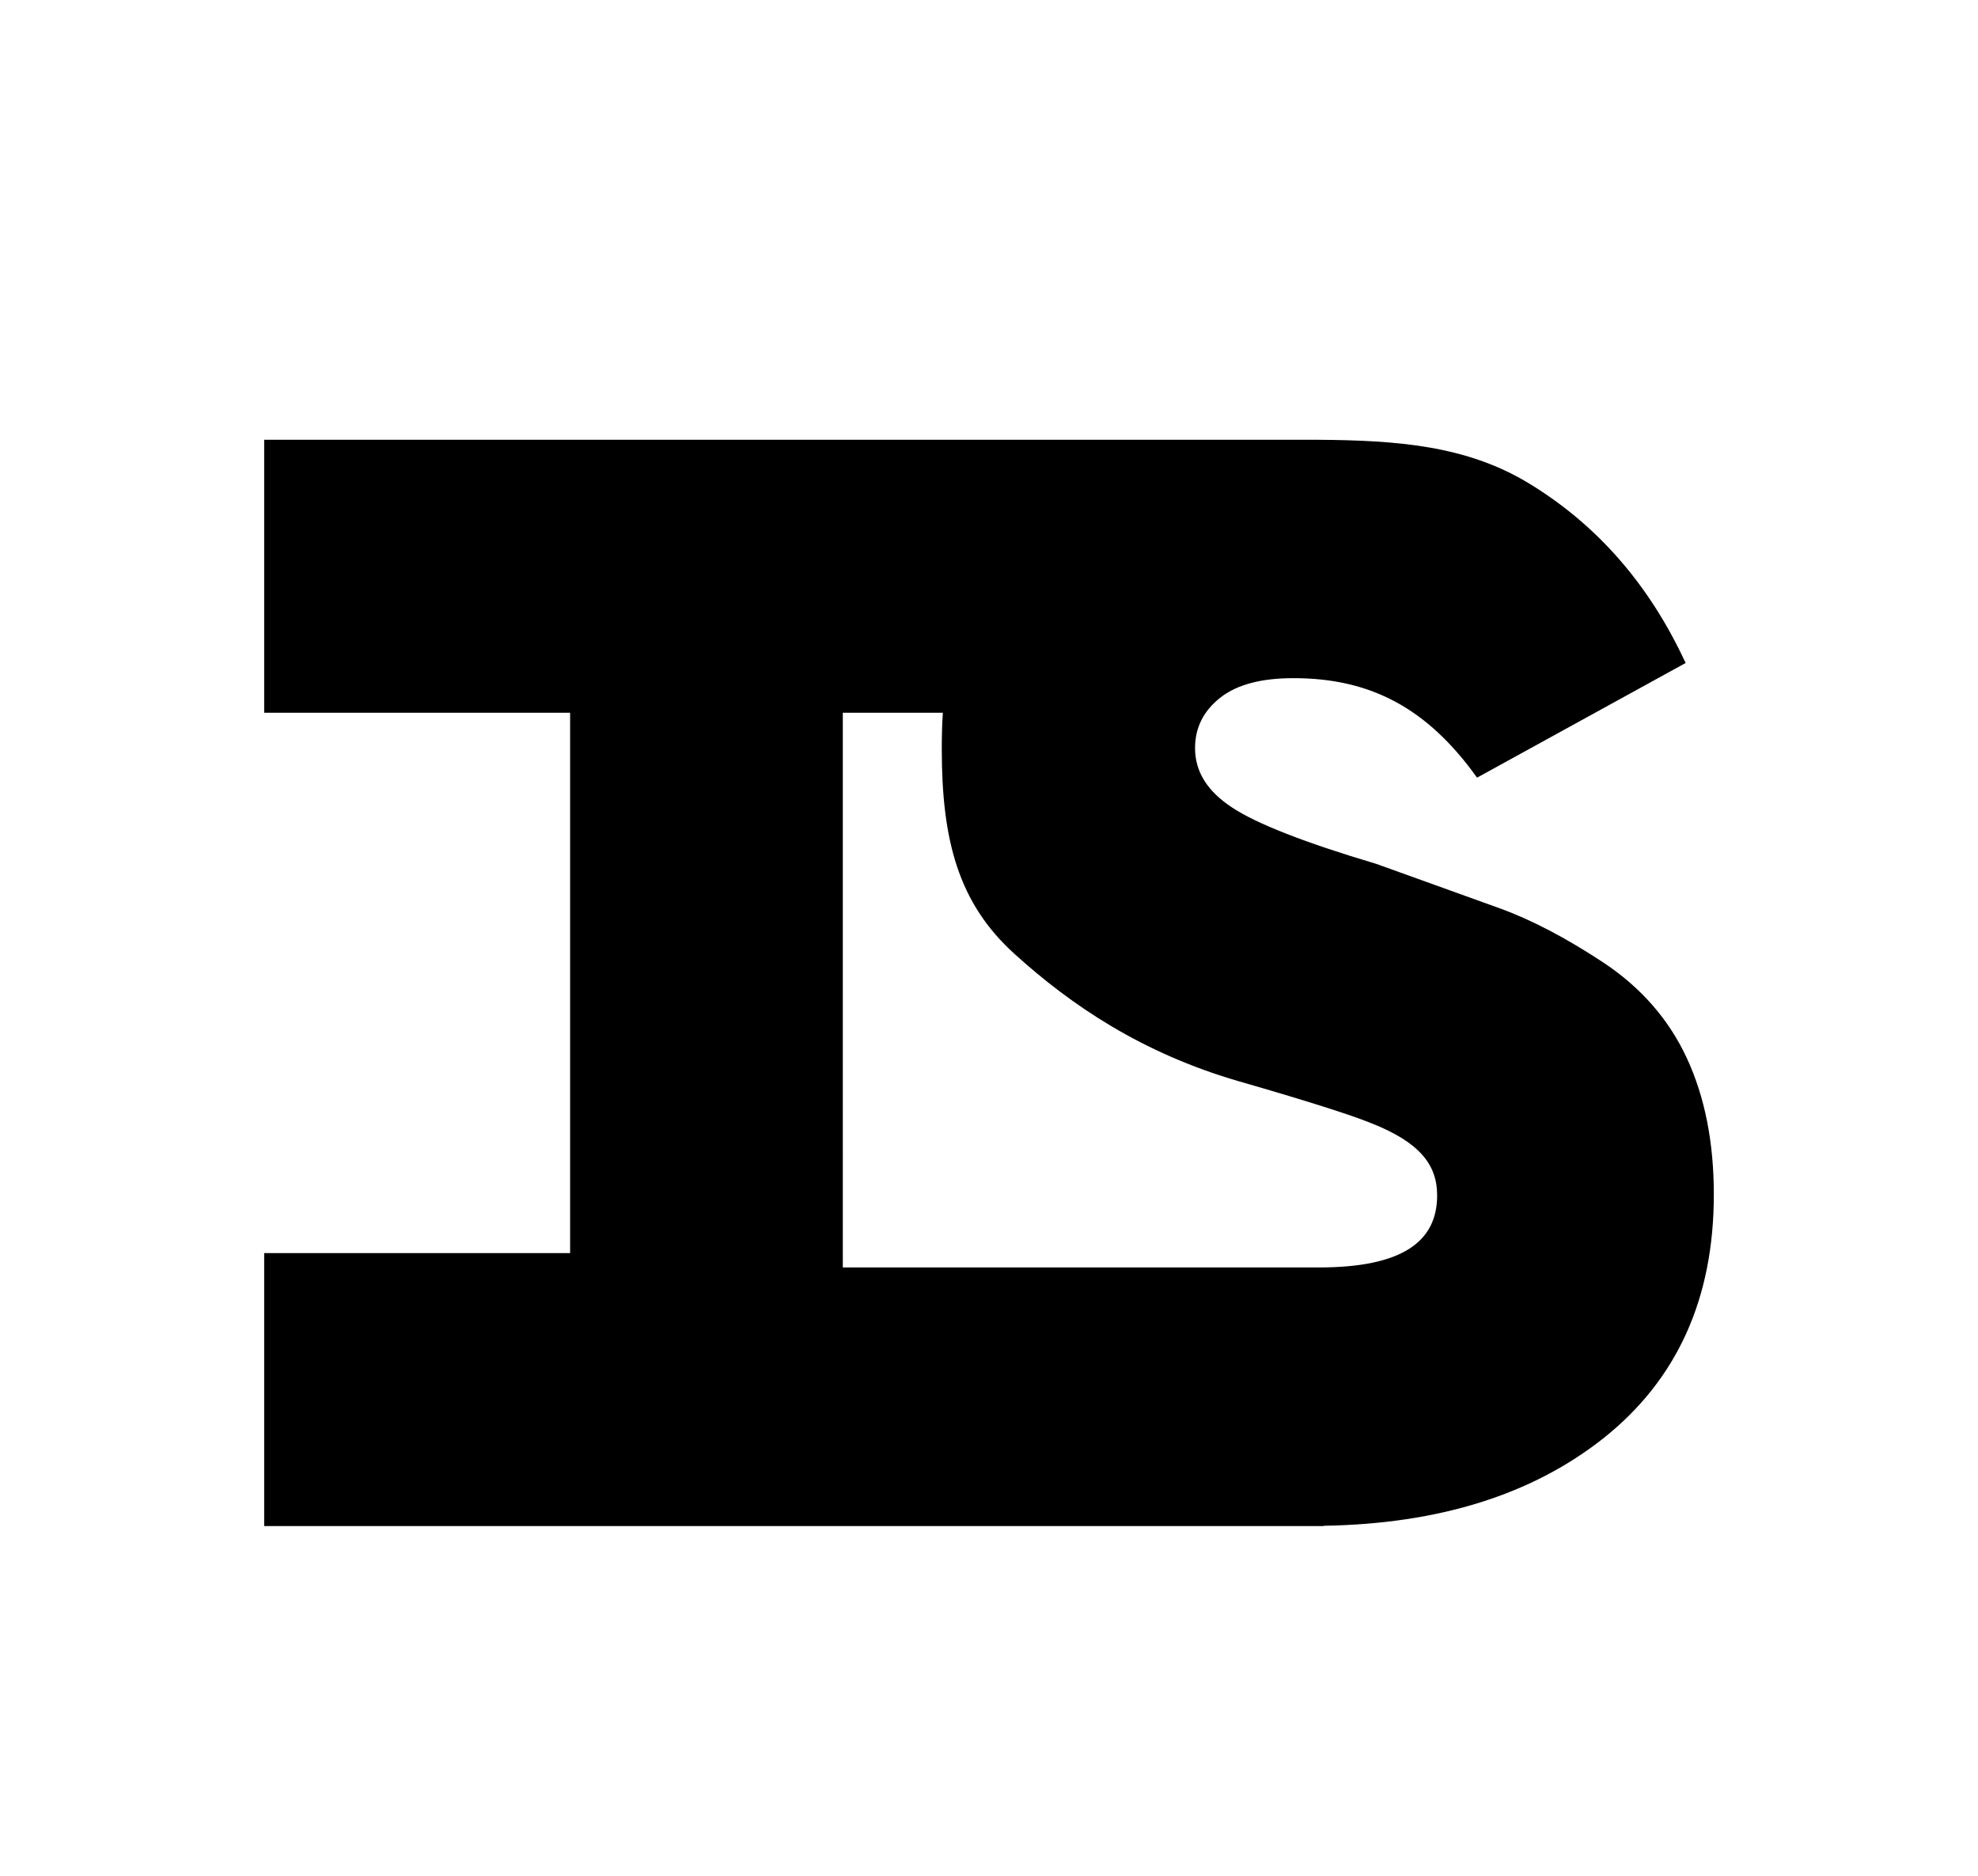 <?xml version="1.0" encoding="utf-8"?>
<!-- Generator: Adobe Illustrator 27.1.1, SVG Export Plug-In . SVG Version: 6.00 Build 0)  -->
<svg version="1.1" id="Layer_1" xmlns="http://www.w3.org/2000/svg" xmlns:xlink="http://www.w3.org/1999/xlink" x="0px" y="0px"
	 viewBox="0 0 74.35 70.52" style="enable-background:new 0 0 74.35 70.52;" xml:space="preserve">
<path d="M-690.07,166.51h10.26v40.12h-10.26V166.51z"/>
<path d="M-659.81,207.49c-4.24,0-7.76-0.9-10.55-2.69c-2.79-1.8-4.74-4.22-5.85-7.28l8.77-5.1c1.49,3.55,4.13,5.33,7.91,5.33
	c3.13,0,4.7-0.89,4.7-2.67c0-1.17-0.9-2.12-2.71-2.84c-0.76-0.32-2.44-0.85-5.03-1.6c-3.67-1.07-6.57-2.57-8.71-4.5
	c-2.14-1.93-3.21-4.61-3.21-8.05c0-3.71,1.33-6.71,3.98-9c2.66-2.29,5.97-3.44,9.95-3.44c3.36,0,6.34,0.78,8.94,2.35
	c2.6,1.57,4.59,3.84,5.96,6.82l-8.6,5.04c-1.26-2.98-3.34-4.47-6.25-4.47c-1.22,0-2.15,0.25-2.78,0.75c-0.63,0.5-0.95,1.13-0.95,1.9
	c0,0.88,0.47,1.63,1.4,2.25c0.93,0.62,2.76,1.33,5.46,2.13c1.91,0.69,3.47,1.25,4.67,1.68c1.21,0.44,2.52,1.12,3.93,2.05
	c1.42,0.93,2.47,2.14,3.16,3.6c0.69,1.47,1.03,3.19,1.03,5.18c0,3.94-1.4,7.01-4.18,9.23
	C-651.54,206.38-655.22,207.49-659.81,207.49z"/>
<path d="M-470.24,8c-2.22-4.73-5.61-8.59-10.16-11.6c-4.56-3.01-8.78-5.21-12.67-6.61c-3.89-1.4-8.9-3.2-15.05-5.42
	c-8.72-2.59-14.58-4.88-17.59-6.87c-3.01-1.98-4.51-4.39-4.51-7.24c0-2.47,1.02-4.51,3.05-6.12c2.03-1.61,5.01-2.41,8.95-2.41
	c9.35,0,16.06,4.8,20.12,14.4l27.69-16.24c-4.43-9.6-10.83-16.92-19.2-21.96c-8.37-5.04-17.96-7.57-28.79-7.57
	c-12.8,0-23.47,3.69-32.02,11.07c-8.55,7.38-12.83,17.04-12.83,28.98c0,11.07,3.45,19.72,10.34,25.93
	c6.89,6.21,16.24,11.04,28.05,14.49c8.34,2.41,13.74,4.12,16.19,5.14c5.82,2.32,8.01,5,8.01,8.78c0,5.73-4.35,8.81-14.44,8.81
	h-54.55h-74.05v31.53h129.2v-0.02c14.07-0.24,25.44-3.79,34.12-10.68c8.98-7.13,13.47-17.04,13.47-29.71
	C-466.91,18.28-468.02,12.73-470.24,8z"/>
<path d="M-267.48-98.54c-0.68-1.46-1.73-2.65-3.13-3.58c-1.41-0.93-2.71-1.61-3.9-2.04c-1.2-0.43-2.74-0.99-4.64-1.67
	c-2.69-0.8-4.5-1.51-5.42-2.12c-0.93-0.61-1.39-1.35-1.39-2.23c0-0.76,0.31-1.39,0.94-1.89c0.63-0.5,1.55-0.74,2.76-0.74
	c2.88,0,4.95,1.48,6.2,4.44l8.53-5.01c-1.37-2.96-3.34-5.21-5.92-6.77c-2.58-1.55-5.54-2.33-8.87-2.33c-3.95,0-7.24,1.14-9.87,3.41
	c-2.64,2.28-3.95,5.25-3.95,8.93c0,3.41,1.06,6.08,3.19,7.99c2.12,1.92,5.01,3.4,8.65,4.47c2.57,0.74,4.23,1.27,4.99,1.58
	c1.79,0.71,2.47,1.54,2.47,2.71c0,1.77-1.34,2.72-4.45,2.72h-16.81h-22.83v9.72h39.82v-0.01c4.34-0.07,7.84-1.17,10.52-3.29
	c2.77-2.2,4.15-5.25,4.15-9.16C-266.46-95.37-266.8-97.08-267.48-98.54z"/>
<path d="M-600.07,178.03h9.52v28.66h-9.52v-2.87c-1.72,2.45-4.38,3.67-7.97,3.67c-3.09,0-5.63-1.06-7.59-3.18
	c-1.97-2.12-2.95-5.17-2.95-9.14v-17.14h9.52v15.94c0,1.49,0.39,2.62,1.17,3.38c0.78,0.76,1.82,1.15,3.12,1.15
	c1.49,0,2.65-0.45,3.47-1.35c0.82-0.9,1.23-2.19,1.23-3.87V178.03z"/>
<path d="M-541.82,173.99c-1.09,1.09-2.38,1.63-3.87,1.63s-2.78-0.54-3.87-1.63c-1.09-1.09-1.63-2.38-1.63-3.87
	c0-1.49,0.54-2.77,1.63-3.84c1.09-1.07,2.38-1.6,3.87-1.6s2.78,0.54,3.87,1.6c1.09,1.07,1.63,2.35,1.63,3.84
	C-540.18,171.61-540.73,172.9-541.82,173.99z M-550.44,206.63v-28.66h9.52v28.66H-550.44z"/>
<path d="M-517.36,178.03h9.52v28.66h-9.52v-2.87c-1.72,2.45-4.38,3.67-7.97,3.67c-3.09,0-5.63-1.06-7.59-3.18
	c-1.97-2.12-2.95-5.17-2.95-9.14v-17.14h9.52v15.94c0,1.49,0.39,2.62,1.17,3.38c0.78,0.76,1.82,1.15,3.12,1.15
	c1.49,0,2.65-0.45,3.47-1.35c0.82-0.9,1.23-2.19,1.23-3.87V178.03z"/>
<path d="M-469.44,177.22c3.33,0,5.95,1.06,7.88,3.18c1.93,2.12,2.89,5.04,2.89,8.74v17.54h-9.57v-16.45c0-2.67-1.18-4.01-3.55-4.01
	c-1.3,0-2.28,0.43-2.95,1.29c-0.67,0.86-1,2.03-1,3.53v15.65h-9.52v-16.45c0-2.67-1.2-4.01-3.61-4.01c-1.3,0-2.28,0.43-2.95,1.29
	c-0.67,0.86-1,2.03-1,3.53v15.65h-9.52v-28.66h9.52v2.69c1.76-2.33,4.34-3.5,7.74-3.5c3.29,0,5.73,1.22,7.34,3.67
	C-475.76,178.44-472.99,177.22-469.44,177.22z"/>
<path d="M-639.46,165.96h10.15v10.95h6.19v7.74h-6.19v9.34c0,2.75,0.69,4.07,2.29,4.07c1.32,0,2.52-0.92,2.52-0.92l2.52,8.2
	c0,0-3.27,1.83-7.45,1.83c-8.08,0-10.03-6.02-10.03-11.24v-11.29h-4.24v-7.74h4.24V165.96z"/>
<path d="M-573.41,178.17c3.73,0,6.8,1.24,9.07,3.46v-21.38h9.56v46.43h-9.45v-3.13h-0.11c-2.05,2.27-5.29,3.94-9.07,3.94
	c-8.1,0-13.77-6.53-13.77-14.63C-587.18,184.76-581.51,178.17-573.41,178.17z M-570.55,199.34c3.72,0,6.42-2.7,6.42-6.48
	c0-3.83-2.86-6.53-6.42-6.53c-3.62,0-6.48,2.7-6.48,6.53C-577.03,196.64-574.43,199.34-570.55,199.34z"/>
<path d="M-309.45-121.77h10.26v40.12h-10.26V-121.77z"/>
<path d="M-219.45-110.25h9.52v28.66h-9.52v-2.87c-1.72,2.45-4.38,3.67-7.97,3.67c-3.09,0-5.63-1.06-7.59-3.18
	c-1.97-2.12-2.95-5.17-2.95-9.14v-17.14h9.52v15.94c0,1.49,0.39,2.62,1.17,3.38c0.78,0.76,1.82,1.15,3.12,1.15
	c1.49,0,2.65-0.45,3.47-1.35c0.82-0.9,1.23-2.19,1.23-3.87V-110.25z"/>
<path d="M-161.19-114.29c-1.09,1.09-2.38,1.63-3.87,1.63s-2.78-0.54-3.87-1.63c-1.09-1.09-1.63-2.38-1.63-3.87
	c0-1.49,0.54-2.77,1.63-3.84c1.09-1.07,2.38-1.6,3.87-1.6s2.78,0.54,3.87,1.6c1.09,1.07,1.63,2.35,1.63,3.84
	C-159.56-116.67-160.1-115.38-161.19-114.29z M-169.82-81.64v-28.66h9.52v28.66H-169.82z"/>
<path d="M-136.74-110.25h9.52v28.66h-9.52v-2.87c-1.72,2.45-4.38,3.67-7.97,3.67c-3.09,0-5.63-1.06-7.59-3.18
	c-1.97-2.12-2.95-5.17-2.95-9.14v-17.14h9.52v15.94c0,1.49,0.39,2.62,1.17,3.38c0.78,0.76,1.82,1.15,3.12,1.15
	c1.49,0,2.65-0.45,3.47-1.35c0.82-0.9,1.23-2.19,1.23-3.87V-110.25z"/>
<path d="M-88.82-111.06c3.33,0,5.95,1.06,7.88,3.18c1.93,2.12,2.89,5.04,2.89,8.74v17.54h-9.57v-16.45c0-2.67-1.18-4.01-3.55-4.01
	c-1.3,0-2.28,0.43-2.95,1.29c-0.67,0.86-1,2.03-1,3.53v15.65h-9.52v-16.45c0-2.67-1.2-4.01-3.61-4.01c-1.3,0-2.28,0.43-2.95,1.29
	c-0.67,0.86-1,2.03-1,3.53v15.65h-9.52v-28.66h9.52v2.69c1.76-2.33,4.34-3.5,7.74-3.5c3.29,0,5.73,1.22,7.34,3.67
	C-95.14-109.84-92.37-111.06-88.82-111.06z"/>
<path d="M-258.83-122.32h10.15v10.95h6.19v7.74h-6.19v9.34c0,2.75,0.69,4.07,2.29,4.07c1.32,0,2.52-0.92,2.52-0.92l2.52,8.2
	c0,0-3.27,1.83-7.45,1.83c-8.08,0-10.03-6.02-10.03-11.24v-11.29h-4.24v-7.74h4.24V-122.32z"/>
<path d="M-192.79-110.1c3.73,0,6.8,1.24,9.07,3.46v-21.38h9.56v46.43h-9.45v-3.13h-0.11c-2.05,2.27-5.29,3.94-9.07,3.94
	c-8.1,0-13.77-6.53-13.77-14.63C-206.55-103.51-200.88-110.1-192.79-110.1z M-189.92-88.94c3.72,0,6.42-2.7,6.42-6.48
	c0-3.83-2.86-6.53-6.42-6.53c-3.62,0-6.48,2.7-6.48,6.53C-196.4-91.64-193.81-88.94-189.92-88.94z"/>
<path d="M-267.48-39.24c-0.68-1.46-1.73-2.65-3.13-3.58c-1.41-0.93-2.71-1.61-3.9-2.04c-1.2-0.43-2.74-0.99-4.64-1.67
	c-2.69-0.8-4.5-1.51-5.42-2.12c-0.93-0.61-1.39-1.35-1.39-2.23c0-0.76,0.31-1.39,0.94-1.89c0.63-0.5,1.55-0.74,2.76-0.74
	c2.88,0,4.95,1.48,6.2,4.44l8.53-5.01c-1.37-2.96-3.34-5.21-5.92-6.77c-2.58-1.55-5.54-2.33-8.87-2.33c-3.95,0-7.24,1.14-9.87,3.41
	c-2.64,2.28-3.95,5.25-3.95,8.93c0,3.41,1.06,6.08,3.19,7.99c2.12,1.92,5.01,3.4,8.65,4.47c2.57,0.74,4.23,1.27,4.99,1.58
	c1.79,0.71,2.47,1.54,2.47,2.71c0,1.77-1.34,2.72-4.45,2.72h-16.81h-11.33v9.72h28.32v-0.01c4.34-0.07,7.84-1.17,10.52-3.29
	c2.77-2.2,4.15-5.25,4.15-9.16C-266.46-36.07-266.8-37.79-267.48-39.24z"/>
<path d="M-309.45-62.47h10.26v40.12h-10.26V-62.47z"/>
<path d="M-219.45-50.95h9.52v28.66h-9.52v-2.87c-1.72,2.45-4.38,3.67-7.97,3.67c-3.09,0-5.63-1.06-7.59-3.18
	c-1.97-2.12-2.95-5.17-2.95-9.14v-17.14h9.52v15.94c0,1.49,0.39,2.62,1.17,3.38c0.78,0.76,1.82,1.15,3.12,1.15
	c1.49,0,2.65-0.45,3.47-1.35c0.82-0.9,1.23-2.19,1.23-3.87V-50.95z"/>
<path d="M-161.19-54.99c-1.09,1.09-2.38,1.63-3.87,1.63s-2.78-0.54-3.87-1.63c-1.09-1.09-1.63-2.38-1.63-3.87
	c0-1.49,0.54-2.77,1.63-3.84c1.09-1.07,2.38-1.6,3.87-1.6s2.78,0.54,3.87,1.6c1.09,1.07,1.63,2.35,1.63,3.84
	C-159.56-57.37-160.1-56.08-161.19-54.99z M-169.82-22.35v-28.66h9.52v28.66H-169.82z"/>
<path d="M-136.74-50.95h9.52v28.66h-9.52v-2.87c-1.72,2.45-4.38,3.67-7.97,3.67c-3.09,0-5.63-1.06-7.59-3.18
	c-1.97-2.12-2.95-5.17-2.95-9.14v-17.14h9.52v15.94c0,1.49,0.39,2.62,1.17,3.38c0.78,0.76,1.82,1.15,3.12,1.15
	c1.49,0,2.65-0.45,3.47-1.35c0.82-0.9,1.23-2.19,1.23-3.87V-50.95z"/>
<path d="M-88.82-51.76c3.33,0,5.95,1.06,7.88,3.18c1.93,2.12,2.89,5.04,2.89,8.74v17.54h-9.57v-16.45c0-2.67-1.18-4.01-3.55-4.01
	c-1.3,0-2.28,0.43-2.95,1.29c-0.67,0.86-1,2.03-1,3.53v15.65h-9.52v-16.45c0-2.67-1.2-4.01-3.61-4.01c-1.3,0-2.28,0.43-2.95,1.29
	c-0.67,0.86-1,2.03-1,3.53v15.65h-9.52v-28.66h9.52v2.69c1.76-2.33,4.34-3.5,7.74-3.5c3.29,0,5.73,1.22,7.34,3.67
	C-95.14-50.54-92.37-51.76-88.82-51.76z"/>
<path d="M-258.83-63.02h10.15v10.95h6.19v7.74h-6.19v9.34c0,2.75,0.69,4.07,2.29,4.07c1.32,0,2.52-0.92,2.52-0.92l2.52,8.2
	c0,0-3.27,1.83-7.45,1.83c-8.08,0-10.03-6.02-10.03-11.24v-11.29h-4.24v-7.74h4.24V-63.02z"/>
<path d="M-192.79-50.81c3.73,0,6.8,1.24,9.07,3.46v-21.38h9.56v46.43h-9.45v-3.13h-0.11c-2.05,2.27-5.29,3.94-9.07,3.94
	c-8.1,0-13.77-6.53-13.77-14.63C-206.55-44.22-200.88-50.81-192.79-50.81z M-189.92-29.64c3.72,0,6.42-2.7,6.42-6.48
	c0-3.83-2.86-6.53-6.42-6.53c-3.62,0-6.48,2.7-6.48,6.53C-196.4-32.34-193.81-29.64-189.92-29.64z"/>
<rect x="-320.95" y="-62.47" width="10.26" height="10.26"/>
<path d="M-267.48,20.05c-0.68-1.46-1.73-2.65-3.13-3.58c-1.41-0.93-2.71-1.61-3.9-2.04c-1.2-0.43-2.74-0.99-4.64-1.67
	c-2.69-0.8-4.5-1.51-5.42-2.12c-0.93-0.61-1.39-1.35-1.39-2.23c0-0.76,0.31-1.39,0.94-1.89c0.63-0.5,1.55-0.74,2.76-0.74
	c2.88,0,4.95,1.48,6.2,4.44l8.53-5.01c-1.37-2.96-3.34-5.21-5.92-6.77c-2.58-1.55-5.54-2.33-8.87-2.33c-3.95,0-7.24,1.14-9.87,3.41
	c-2.64,2.28-3.95,5.25-3.95,8.93c0,3.41,1.06,6.08,3.19,7.99c2.12,1.92,5.01,3.4,8.65,4.47c2.57,0.74,4.23,1.27,4.99,1.58
	c1.79,0.71,2.47,1.54,2.47,2.71c0,1.77-1.34,2.72-4.45,2.72h-16.81h-11.33v9.72h28.32v-0.01c4.34-0.07,7.84-1.17,10.52-3.29
	c2.77-2.2,4.15-5.25,4.15-9.16C-266.46,23.22-266.8,21.51-267.48,20.05z"/>
<path d="M-309.45-3.18h10.26v40.12h-10.26V-3.18z"/>
<path d="M-219.45,8.34h9.52V37h-9.52v-2.87c-1.72,2.45-4.38,3.67-7.97,3.67c-3.09,0-5.63-1.06-7.59-3.18
	c-1.97-2.12-2.95-5.17-2.95-9.14V8.34h9.52v15.94c0,1.49,0.39,2.62,1.17,3.38c0.78,0.76,1.82,1.15,3.12,1.15
	c1.49,0,2.65-0.45,3.47-1.35c0.82-0.9,1.23-2.19,1.23-3.87V8.34z"/>
<path d="M-161.19,4.3c-1.09,1.09-2.38,1.63-3.87,1.63s-2.78-0.54-3.87-1.63c-1.09-1.09-1.63-2.38-1.63-3.87
	c0-1.49,0.54-2.77,1.63-3.84c1.09-1.07,2.38-1.6,3.87-1.6s2.78,0.54,3.87,1.6c1.09,1.07,1.63,2.35,1.63,3.84
	C-159.56,1.92-160.1,3.21-161.19,4.3z M-169.82,36.94V8.28h9.52v28.66H-169.82z"/>
<path d="M-136.74,8.34h9.52V37h-9.52v-2.87c-1.72,2.45-4.38,3.67-7.97,3.67c-3.09,0-5.63-1.06-7.59-3.18
	c-1.97-2.12-2.95-5.17-2.95-9.14V8.34h9.52v15.94c0,1.49,0.39,2.62,1.17,3.38c0.78,0.76,1.82,1.15,3.12,1.15
	c1.49,0,2.65-0.45,3.47-1.35c0.82-0.9,1.23-2.19,1.23-3.87V8.34z"/>
<path d="M-88.82,7.53c3.33,0,5.95,1.06,7.88,3.18c1.93,2.12,2.89,5.04,2.89,8.74v17.54h-9.57V20.54c0-2.67-1.18-4.01-3.55-4.01
	c-1.3,0-2.28,0.43-2.95,1.29c-0.67,0.86-1,2.03-1,3.53v15.65h-9.52V20.54c0-2.67-1.2-4.01-3.61-4.01c-1.3,0-2.28,0.43-2.95,1.29
	c-0.67,0.86-1,2.03-1,3.53v15.65h-9.52V8.33h9.52v2.69c1.76-2.33,4.34-3.5,7.74-3.5c3.29,0,5.73,1.22,7.34,3.67
	C-95.14,8.75-92.37,7.53-88.82,7.53z"/>
<path d="M-258.83-3.73h10.15V7.22h6.19v7.74h-6.19v9.34c0,2.75,0.69,4.07,2.29,4.07c1.32,0,2.52-0.92,2.52-0.92l2.52,8.2
	c0,0-3.27,1.83-7.45,1.83c-8.08,0-10.03-6.02-10.03-11.24V14.96h-4.24V7.22h4.24V-3.73z"/>
<path d="M-192.79,8.49c3.73,0,6.8,1.24,9.07,3.46V-9.43h9.56v46.43h-9.45v-3.13h-0.11c-2.05,2.27-5.29,3.94-9.07,3.94
	c-8.1,0-13.77-6.53-13.77-14.63C-206.55,15.08-200.88,8.49-192.79,8.49z M-189.92,29.65c3.72,0,6.42-2.7,6.42-6.48
	c0-3.83-2.86-6.53-6.42-6.53c-3.62,0-6.48,2.7-6.48,6.53C-196.4,26.95-193.81,29.65-189.92,29.65z"/>
<rect x="-320.95" y="-3.18" width="14.1" height="10.26"/>
<rect x="-320.95" y="27.39" width="12.95" height="10.26"/>
<path d="M-219.45,67.63h9.52V96.3h-9.52v-2.87c-1.72,2.45-4.38,3.67-7.97,3.67c-3.09,0-5.63-1.06-7.59-3.18
	c-1.97-2.12-2.95-5.17-2.95-9.14V67.63h9.52v15.94c0,1.49,0.39,2.62,1.17,3.38c0.78,0.76,1.82,1.15,3.12,1.15
	c1.49,0,2.65-0.45,3.47-1.35c0.82-0.9,1.23-2.19,1.23-3.87V67.63z"/>
<path d="M-161.19,63.59c-1.09,1.09-2.38,1.63-3.87,1.63s-2.78-0.54-3.87-1.63c-1.09-1.09-1.63-2.38-1.63-3.87
	c0-1.49,0.54-2.77,1.63-3.84c1.09-1.07,2.38-1.6,3.87-1.6s2.78,0.54,3.87,1.6c1.09,1.07,1.63,2.35,1.63,3.84
	C-159.56,61.22-160.1,62.5-161.19,63.59z M-169.82,96.24V67.58h9.52v28.66H-169.82z"/>
<path d="M-136.74,67.63h9.52V96.3h-9.52v-2.87c-1.72,2.45-4.38,3.67-7.97,3.67c-3.09,0-5.63-1.06-7.59-3.18
	c-1.97-2.12-2.95-5.17-2.95-9.14V67.63h9.52v15.94c0,1.49,0.39,2.62,1.17,3.38c0.78,0.76,1.82,1.15,3.12,1.15
	c1.49,0,2.65-0.45,3.47-1.35c0.82-0.9,1.23-2.19,1.23-3.87V67.63z"/>
<path d="M-88.82,66.82c3.33,0,5.95,1.06,7.88,3.18c1.93,2.12,2.89,5.04,2.89,8.74v17.54h-9.57V79.84c0-2.67-1.18-4.01-3.55-4.01
	c-1.3,0-2.28,0.43-2.95,1.29c-0.67,0.86-1,2.03-1,3.53v15.65h-9.52V79.84c0-2.67-1.2-4.01-3.61-4.01c-1.3,0-2.28,0.43-2.95,1.29
	c-0.67,0.86-1,2.03-1,3.53v15.65h-9.52V67.63h9.52v2.69c1.76-2.33,4.34-3.5,7.74-3.5c3.29,0,5.73,1.22,7.34,3.67
	C-95.14,68.05-92.37,66.82-88.82,66.82z"/>
<path d="M-258.83,55.57h10.15v10.95h6.19v7.74h-6.19v9.34c0,2.75,0.69,4.07,2.29,4.07c1.32,0,2.52-0.92,2.52-0.92l2.52,8.2
	c0,0-3.27,1.83-7.45,1.83c-8.08,0-10.03-6.02-10.03-11.24V74.26h-4.24v-7.74h4.24V55.57z"/>
<path d="M-192.79,67.78c3.73,0,6.8,1.24,9.07,3.46V49.86h9.56v46.43h-9.45v-3.13h-0.11c-2.05,2.27-5.29,3.94-9.07,3.94
	c-8.1,0-13.77-6.53-13.77-14.63C-206.55,74.37-200.88,67.78-192.79,67.78z M-189.92,88.95c3.72,0,6.42-2.7,6.42-6.48
	c0-3.83-2.86-6.53-6.42-6.53c-3.62,0-6.48,2.7-6.48,6.53C-196.4,86.25-193.81,88.95-189.92,88.95z"/>
<path d="M-267.48,79.35c-0.68-1.46-1.73-2.65-3.13-3.58c-1.41-0.93-2.71-1.61-3.9-2.04c-1.2-0.43-2.74-0.99-4.64-1.67
	c-2.69-0.8-4.5-1.51-5.42-2.12c-0.93-0.61-1.39-1.35-1.39-2.23c0-0.76,0.31-1.39,0.94-1.89c0.63-0.5,1.55-0.74,2.76-0.74
	c2.88,0,5.02,1.11,6.9,3.74l7.84-4.31c-1.37-2.96-3.34-5.21-5.92-6.77c-2.34-1.41-4.95-1.6-7.9-1.62l0,0h-17.84h-10.26h-11.5v10.26
	h11.5v20.31h-11.5v10.26h11.5h1.45h26.87v-0.01c4.34-0.07,7.84-1.17,10.52-3.29c2.77-2.2,4.15-5.25,4.15-9.16
	C-266.46,82.52-266.8,80.8-267.48,79.35z M-281.31,87.22h-16.81h-1.07V66.37h3.76c-0.03,0.43-0.04,0.88-0.04,1.36
	c0,3.41,0.61,5.79,2.74,7.71c2.12,1.92,4.77,3.72,8.42,4.78c2.57,0.74,4.23,1.27,4.99,1.58c1.79,0.71,2.47,1.54,2.47,2.71
	C-276.86,86.27-278.2,87.22-281.31,87.22z"/>
<path d="M107.53-54.62h9.52v28.66h-9.52v-2.87c-1.72,2.45-4.38,3.67-7.97,3.67c-3.09,0-5.63-1.06-7.59-3.18
	c-1.97-2.12-2.95-5.17-2.95-9.14v-17.14h9.52v15.94c0,1.49,0.39,2.62,1.17,3.38c0.78,0.76,1.82,1.15,3.12,1.15
	c1.49,0,2.65-0.45,3.47-1.35c0.82-0.9,1.23-2.19,1.23-3.87V-54.62z"/>
<path d="M165.79-58.66c-1.09,1.09-2.38,1.63-3.87,1.63s-2.78-0.54-3.87-1.63c-1.09-1.09-1.63-2.38-1.63-3.87
	c0-1.49,0.54-2.77,1.63-3.84c1.09-1.07,2.38-1.6,3.87-1.6s2.78,0.54,3.87,1.6c1.09,1.07,1.63,2.35,1.63,3.84
	C167.42-61.04,166.88-59.75,165.79-58.66z M157.16-26.02v-28.66h9.52v28.66H157.16z"/>
<path d="M190.24-54.62h9.52v28.66h-9.52v-2.87c-1.72,2.45-4.38,3.67-7.97,3.67c-3.09,0-5.63-1.06-7.59-3.18
	c-1.97-2.12-2.95-5.17-2.95-9.14v-17.14h9.52v15.94c0,1.49,0.39,2.62,1.17,3.38c0.78,0.76,1.82,1.15,3.12,1.15
	c1.49,0,2.65-0.45,3.47-1.35c0.82-0.9,1.23-2.19,1.23-3.87V-54.62z"/>
<path d="M238.16-55.43c3.33,0,5.95,1.06,7.88,3.18c1.93,2.12,2.89,5.04,2.89,8.74v17.54h-9.57v-16.45c0-2.67-1.18-4.01-3.55-4.01
	c-1.3,0-2.28,0.43-2.95,1.29c-0.67,0.86-1,2.03-1,3.53v15.65h-9.52v-16.45c0-2.67-1.2-4.01-3.61-4.01c-1.3,0-2.28,0.43-2.95,1.29
	c-0.67,0.86-1,2.03-1,3.53v15.65h-9.52v-28.66h9.52v2.69c1.76-2.33,4.34-3.5,7.74-3.5c3.29,0,5.73,1.22,7.34,3.67
	C231.84-54.21,234.61-55.43,238.16-55.43z"/>
<path d="M68.15-66.69h10.15v10.95h6.19V-48h-6.19v9.34c0,2.75,0.69,4.07,2.29,4.07c1.32,0,2.52-0.92,2.52-0.92l2.52,8.2
	c0,0-3.27,1.83-7.45,1.83c-8.08,0-10.03-6.02-10.03-11.24V-48H63.9v-7.74h4.24V-66.69z"/>
<path d="M134.19-54.47c3.73,0,6.8,1.24,9.07,3.46V-72.4h9.56v46.43h-9.45v-3.13h-0.11c-2.05,2.27-5.29,3.94-9.07,3.94
	c-8.1,0-13.77-6.53-13.77-14.63C120.43-47.89,126.09-54.47,134.19-54.47z M137.05-33.31c3.72,0,6.42-2.7,6.42-6.48
	c0-3.83-2.86-6.53-6.42-6.53c-3.62,0-6.48,2.7-6.48,6.53C130.57-36.01,133.17-33.31,137.05-33.31z"/>
<path d="M59.5-42.91c-0.68-1.46-1.73-2.65-3.13-3.58c-1.41-0.93-2.71-1.61-3.9-2.04c-1.2-0.43-2.74-0.99-4.64-1.67
	c-2.69-0.8-4.5-1.51-5.42-2.12c-0.93-0.61-1.39-1.35-1.39-2.23c0-0.76,0.31-1.39,0.94-1.89c0.63-0.5,1.55-0.74,2.76-0.74
	c2.88,0,5.02,1.11,6.9,3.74l7.84-4.31c-1.37-2.96-3.34-5.21-5.92-6.77c-2.34-1.41-4.95-1.6-7.9-1.62l0,0H27.79H17.53H6.03v10.26
	h11.5v20.31H6.03v10.26h11.5h1.45h26.87v-0.01c4.34-0.07,7.84-1.17,10.52-3.29c2.77-2.2,4.15-5.25,4.15-9.16
	C60.52-39.74,60.18-41.45,59.5-42.91z M45.67-35.03H28.85h-1.07v-20.85h3.76c-0.03,0.43-0.04,0.88-0.04,1.36
	c0,3.41,0.61,5.79,2.74,7.71c2.12,1.92,4.77,3.72,8.42,4.78c2.57,0.74,4.23,1.27,4.99,1.58c1.79,0.71,2.47,1.54,2.47,2.71
	C50.12-35.98,48.78-35.03,45.67-35.03z"/>
<path d="M-267.48,148.91c-0.68-1.46-1.73-2.65-3.13-3.58c-1.41-0.93-2.71-1.61-3.9-2.04c-1.2-0.43-2.74-0.99-4.64-1.67
	c-2.69-0.8-4.5-1.51-5.42-2.12c-0.93-0.61-1.39-1.35-1.39-2.23c0-0.76,0.31-1.39,0.94-1.89c0.63-0.5,1.55-0.74,2.76-0.74
	c2.88,0,5.02,1.11,6.9,3.74l7.84-4.31c-1.37-2.96-3.34-5.21-5.92-6.77c-2.34-1.41-4.95-1.6-7.9-1.62l0,0h-17.84h-10.26h-11.5v10.26
	h11.5v20.31h-11.5v10.26h11.5h1.45h26.87v-0.01c4.34-0.07,7.84-1.17,10.52-3.29c2.77-2.2,4.15-5.25,4.15-9.16
	C-266.46,152.08-266.8,150.37-267.48,148.91z M-281.31,156.79h-16.81h-1.07v-20.85h3.76c-0.03,0.43-0.04,0.88-0.04,1.36
	c0,3.41,0.61,5.79,2.74,7.71c2.12,1.92,4.77,3.72,8.42,4.78c2.57,0.74,4.23,1.27,4.99,1.58c1.79,0.71,2.47,1.54,2.47,2.71
	C-276.86,155.84-278.2,156.79-281.31,156.79z"/>
<path d="M63.4,39.76c-0.68-1.46-1.73-2.65-3.13-3.58c-1.41-0.93-2.71-1.61-3.9-2.04c-1.2-0.43-2.74-0.99-4.64-1.67
	c-2.69-0.8-4.5-1.51-5.42-2.12c-0.93-0.61-1.39-1.35-1.39-2.23c0-0.76,0.31-1.39,0.94-1.89c0.63-0.5,1.55-0.74,2.76-0.74
	c2.88,0,5.02,1.11,6.9,3.74l7.84-4.31c-1.37-2.96-3.34-5.21-5.92-6.77c-2.34-1.41-4.95-1.6-7.9-1.62l0,0H31.69H21.43H9.93v10.26
	h11.5V47.1H9.93v10.26h11.5h1.45h26.87v-0.01c4.34-0.07,7.84-1.17,10.52-3.29c2.77-2.2,4.15-5.25,4.15-9.16
	C64.42,42.93,64.08,41.22,63.4,39.76z M49.57,47.64H32.75h-1.07V26.79h3.76c-0.03,0.43-0.04,0.88-0.04,1.36
	c0,3.41,0.61,5.79,2.74,7.71c2.12,1.92,4.77,3.72,8.42,4.78c2.57,0.74,4.23,1.27,4.99,1.58c1.79,0.71,2.47,1.54,2.47,2.71
	C54.02,46.69,52.68,47.64,49.57,47.64z"/>
</svg>
